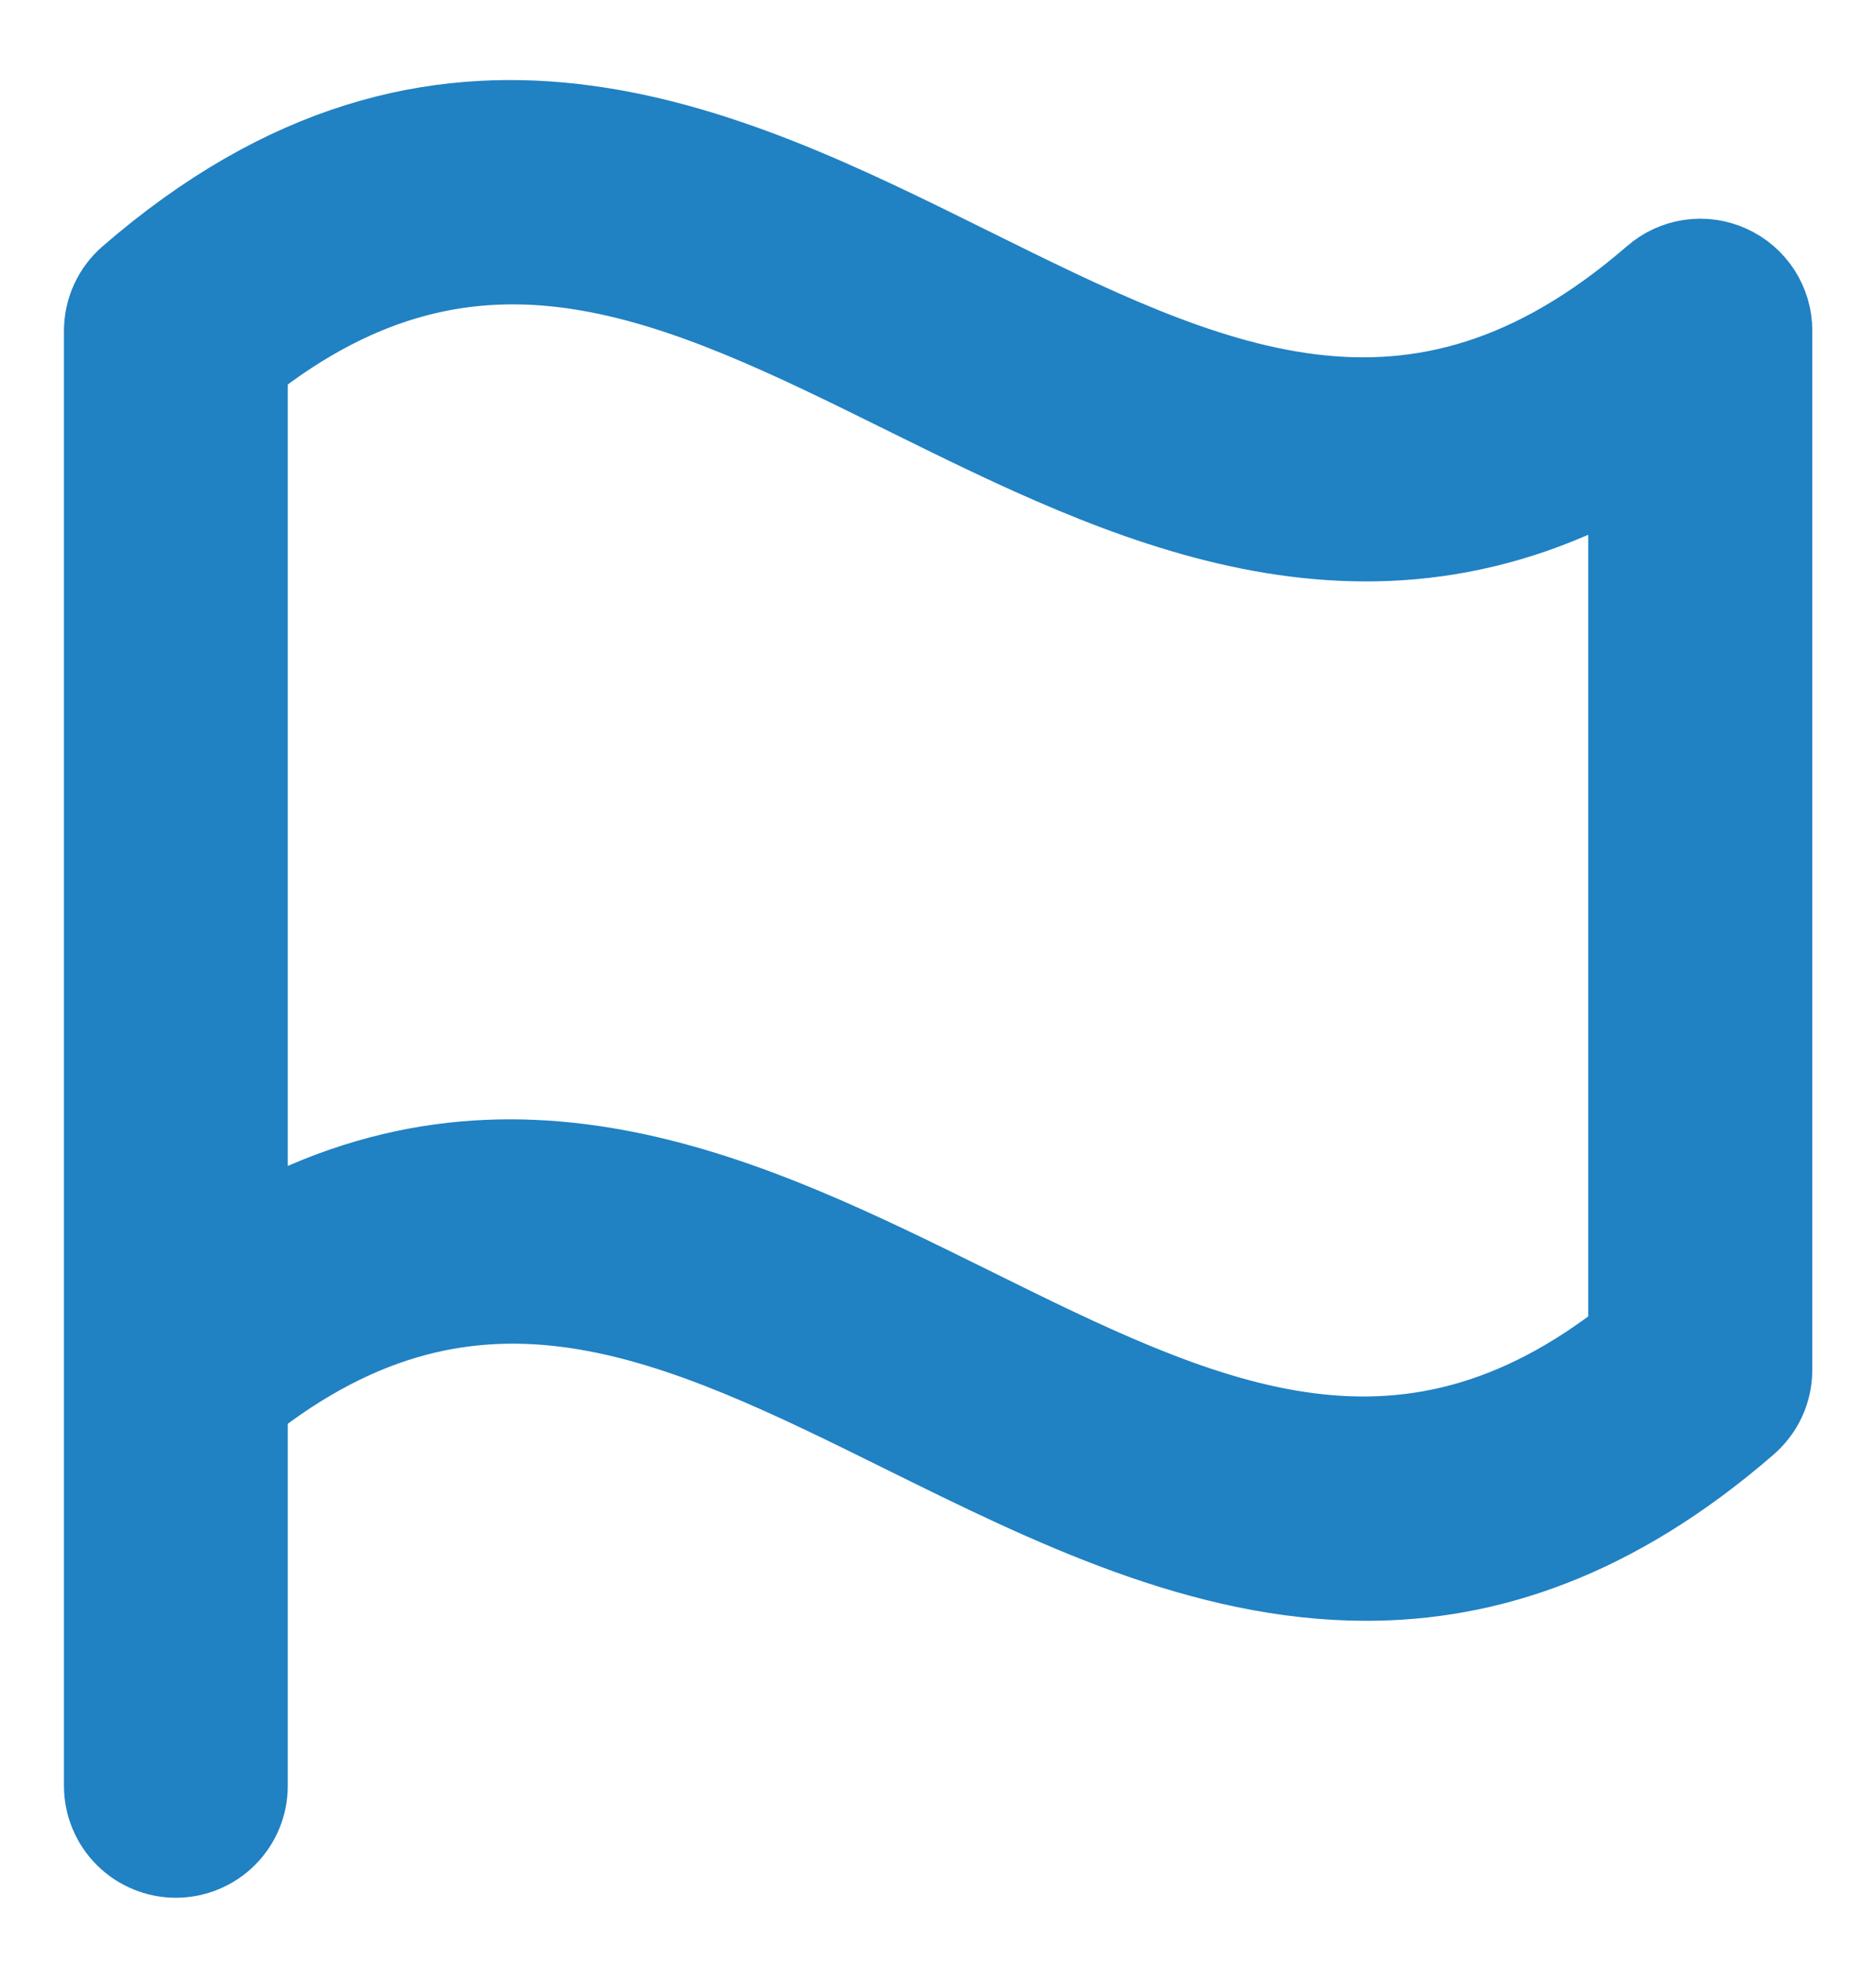 <svg width="22" height="23" viewBox="0 0 22 23" fill="none" xmlns="http://www.w3.org/2000/svg">
    <path d="M1.53 3.266C1.443 3.341 1.373 3.435 1.324 3.54C1.276 3.645 1.251 3.759 1.25 3.875V20.938C1.25 21.153 1.336 21.36 1.488 21.512C1.64 21.664 1.847 21.75 2.062 21.75C2.278 21.75 2.485 21.664 2.637 21.512C2.789 21.36 2.875 21.153 2.875 20.938V16.445C5.596 14.296 7.94 15.455 10.639 16.792C12.305 17.615 14.099 18.503 16.022 18.503C17.437 18.503 18.921 18.021 20.473 16.675C20.56 16.599 20.63 16.506 20.679 16.401C20.727 16.295 20.752 16.181 20.753 16.066V3.875C20.753 3.719 20.707 3.566 20.623 3.436C20.538 3.305 20.417 3.201 20.275 3.137C20.133 3.072 19.976 3.05 19.821 3.073C19.667 3.096 19.523 3.163 19.405 3.266C16.562 5.726 14.152 4.534 11.361 3.152C8.468 1.718 5.189 0.096 1.53 3.266ZM19.125 15.682C16.404 17.831 14.06 16.671 11.361 15.335C8.821 14.081 5.997 12.681 2.875 14.482V4.26C5.596 2.111 7.94 3.27 10.639 4.605C13.178 5.86 16.004 7.259 19.125 5.458V15.682Z" fill="#2081C3" stroke="#2081C3"/>
    </svg>
    